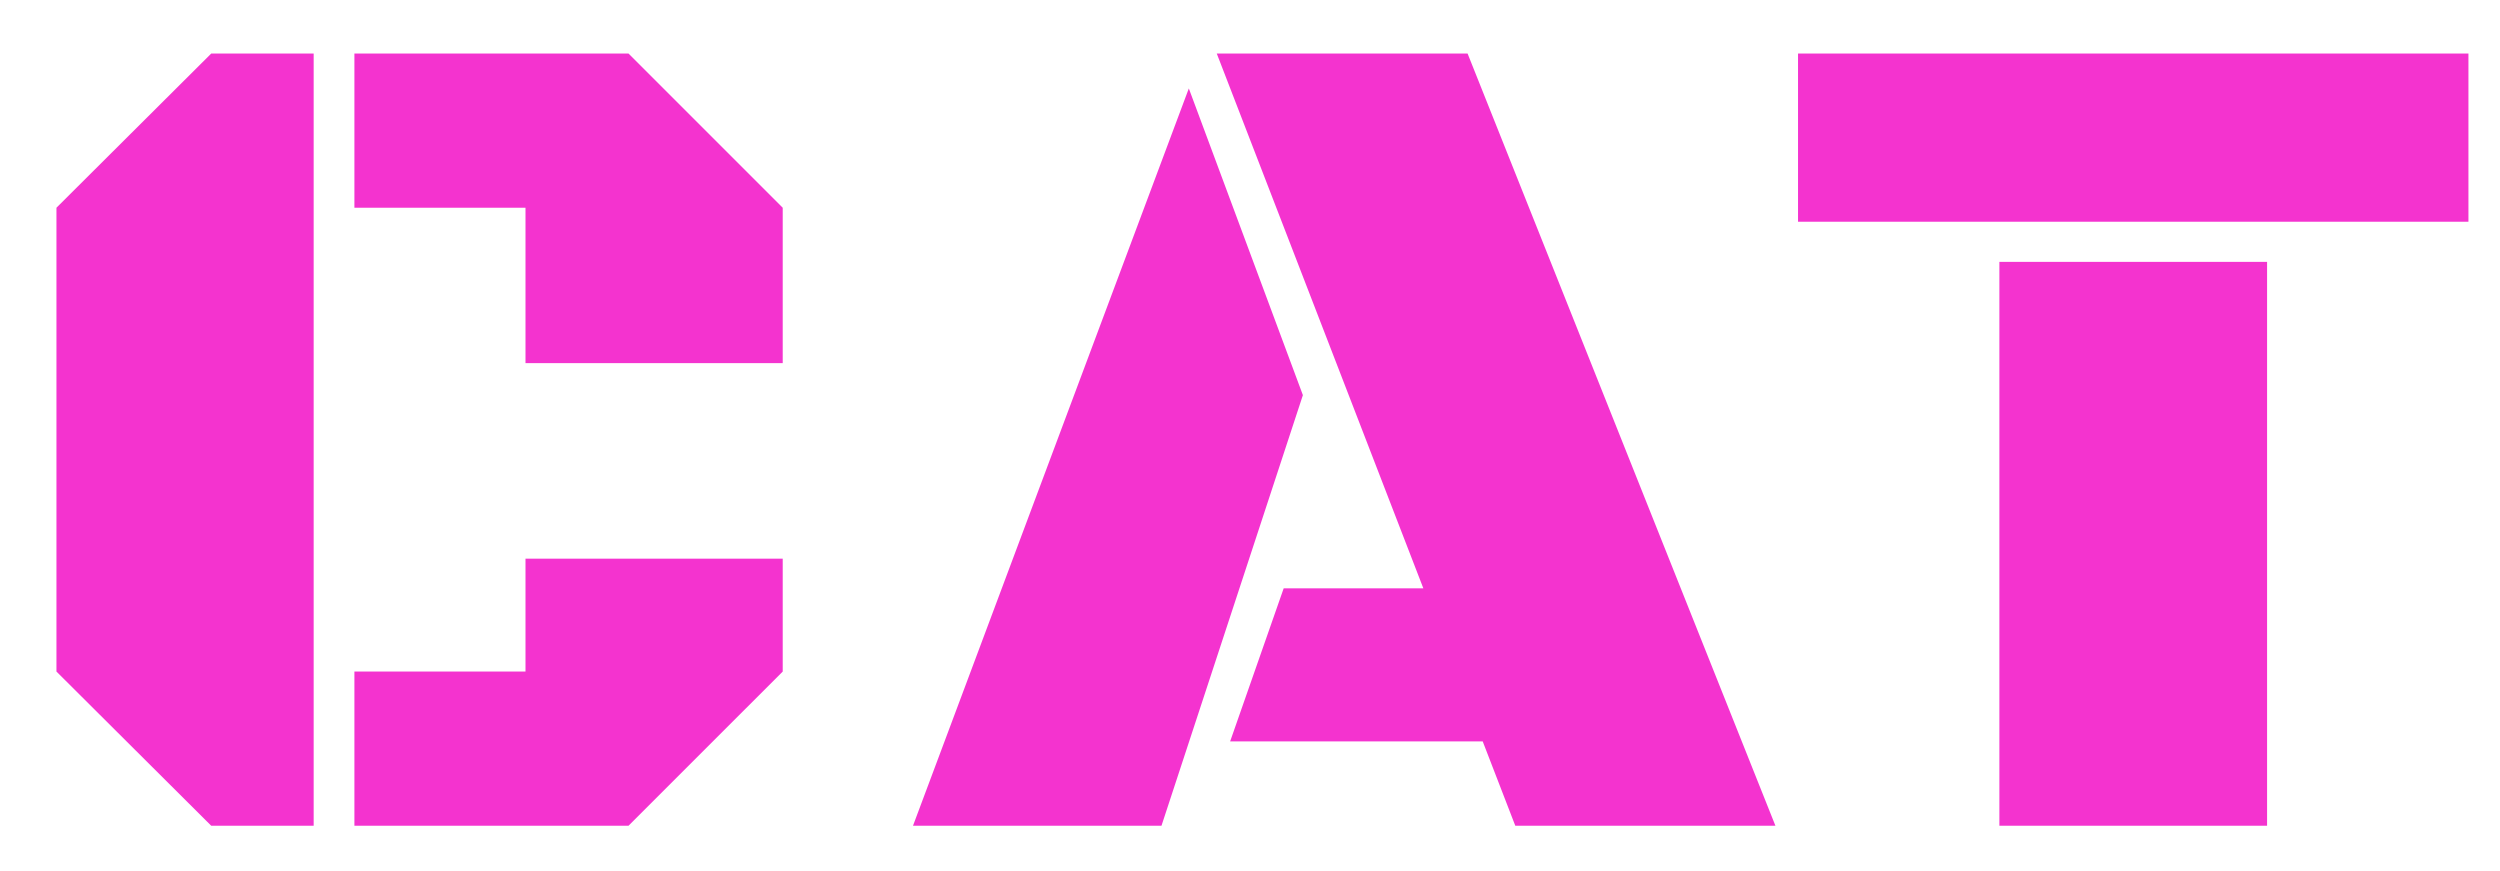 <svg width="881" height="307" viewBox="0 0 881 307" fill="none" xmlns="http://www.w3.org/2000/svg">
<g clip-path="url(#clip0_3_11)">
<path d="M74.443 291L19.893 236.654V73.207L74.443 18.861H110.537V291H74.443ZM185.186 127.963V73.207H124.893V18.861H221.484L275.83 73.207V127.963H185.186ZM124.893 291V236.654H185.186V196.869H275.83V236.654L221.484 291H124.893ZM533.991 291L522.506 261.264H433.502L452.37 207.328H501.588L428.786 18.861H517.174L625.661 291H533.991ZM321.735 291L418.942 31.166L459.137 139.242L409.303 291H321.735ZM633.626 78.129V18.861H869.876V78.129H633.626ZM704.583 291V92.279H798.919V291H704.583Z" fill="#F433CF"/>
</g>
<defs>
<clipPath id="clip0_3_11">
<rect width="881" height="307" fill="white"/>
</clipPath>
</defs>
</svg>

